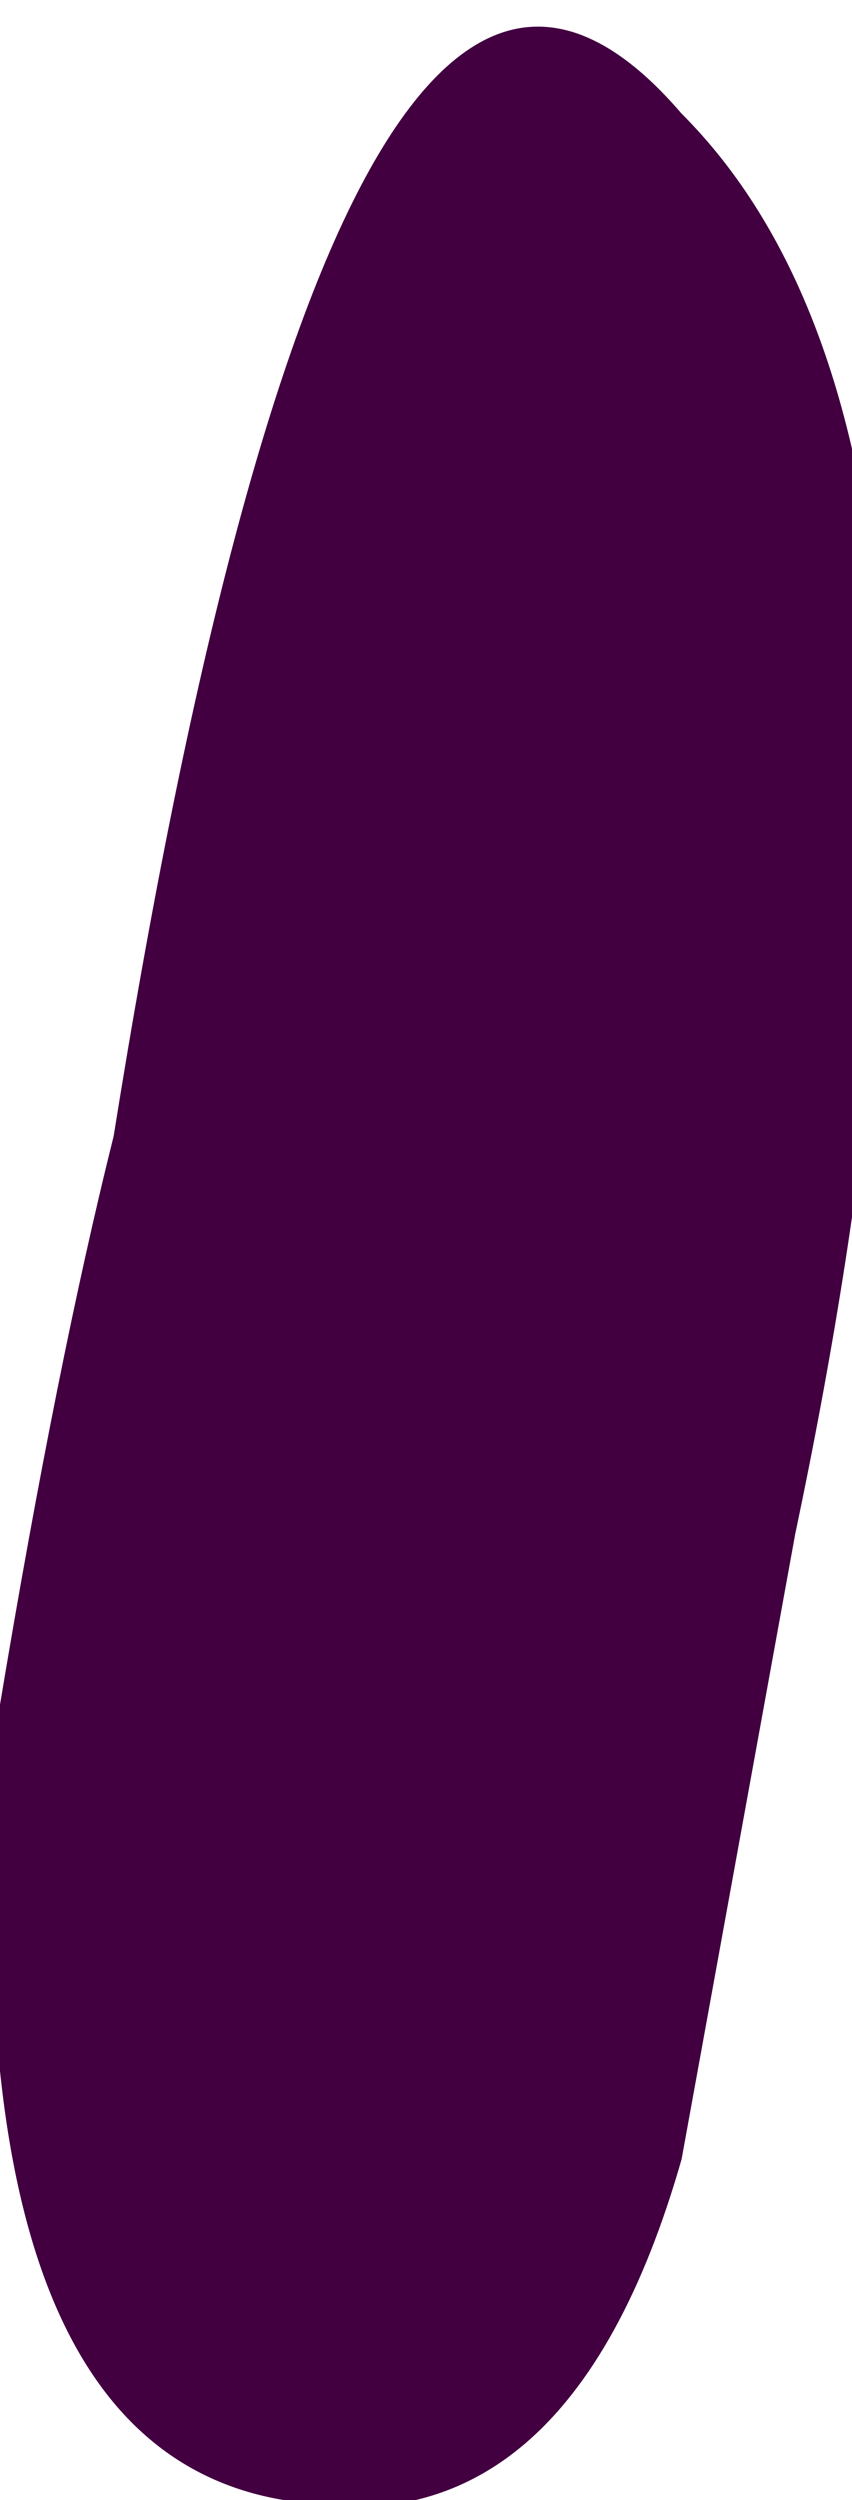 <?xml version="1.0" encoding="UTF-8" standalone="no"?>
<svg xmlns:ffdec="https://www.free-decompiler.com/flash" xmlns:xlink="http://www.w3.org/1999/xlink" ffdec:objectType="shape" height="2.2px" width="0.75px" xmlns="http://www.w3.org/2000/svg">
  <g transform="matrix(1.0, 0.0, 0.0, 1.0, -0.3, 0.9)">
    <path d="M0.3 0.6 Q0.35 0.3 0.4 0.1 0.6 -1.15 0.9 -0.8 1.2 -0.5 1.0 0.45 L0.9 1.0 Q0.8 1.35 0.55 1.3 0.25 1.25 0.3 0.6" fill="#420040" fill-rule="evenodd" stroke="none"/>
  </g>
</svg>
